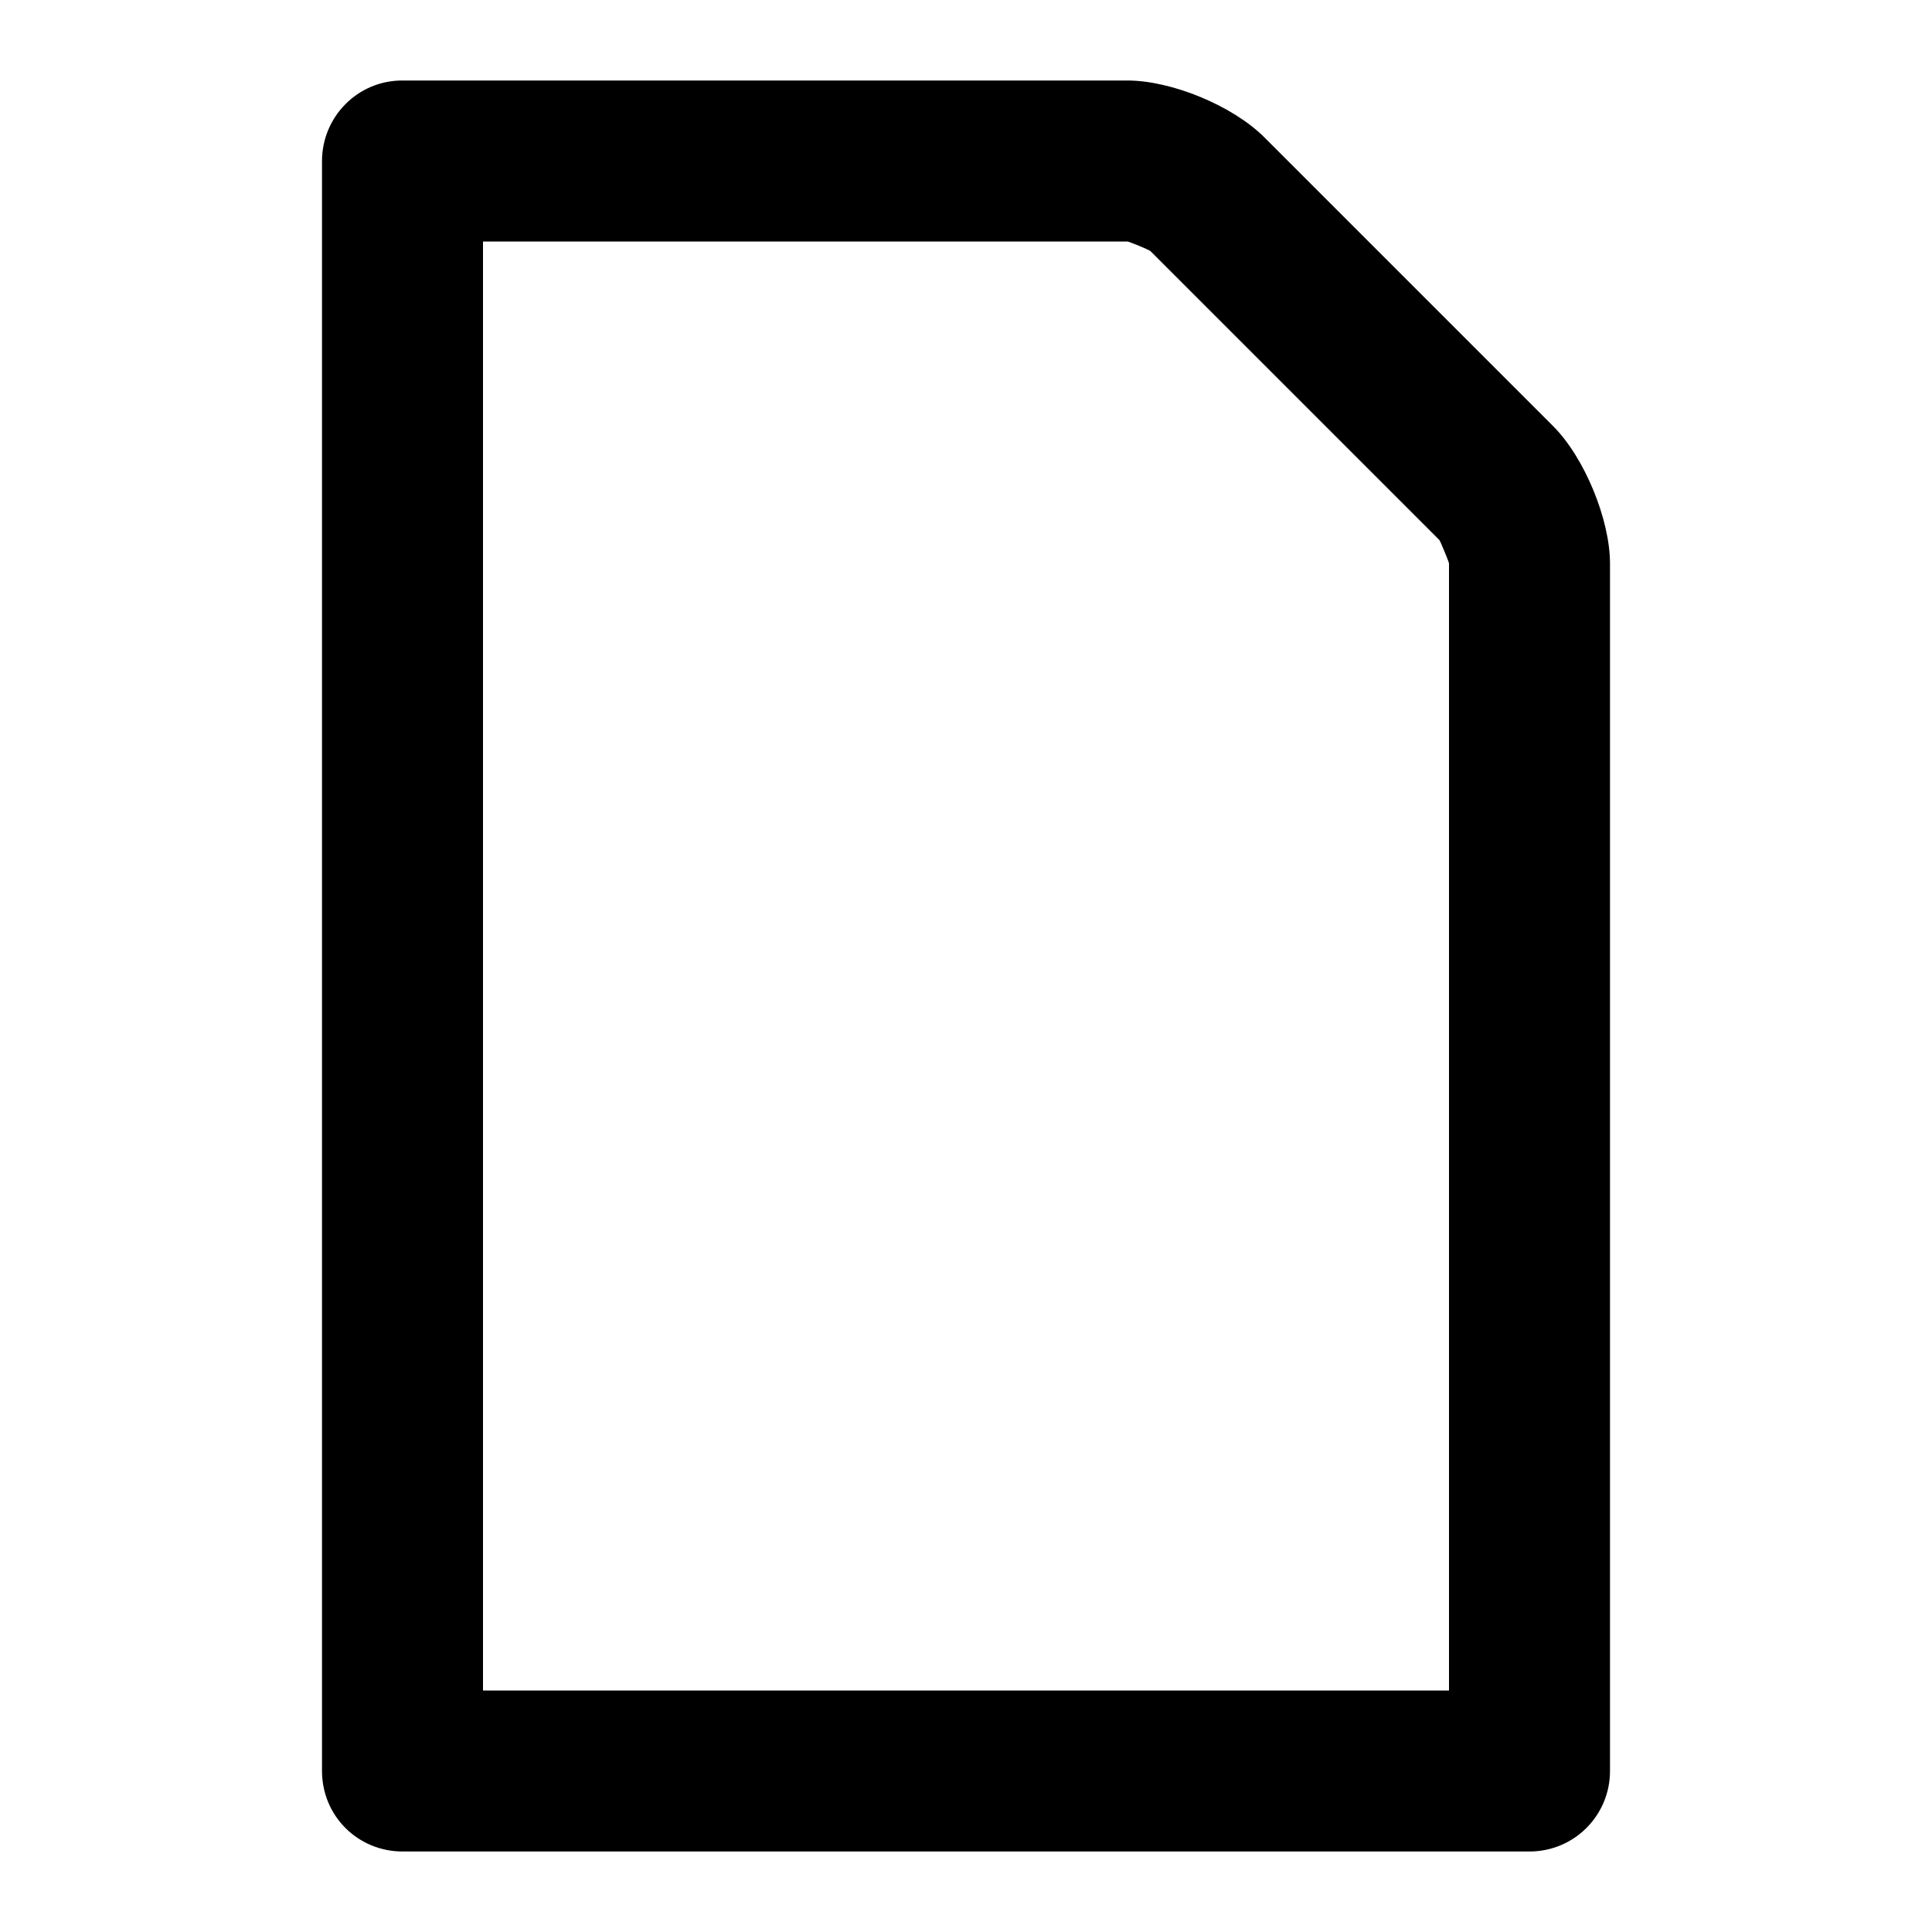 <svg width="24" height="24" viewBox="0 0 24 24">
  <path d="M6,21 L18,21 L18,7 C18,6.982 17.892,6.721 17.88,6.708 L14.292,3.12 C14.275,3.103 14.025,3 14.004,3 L6,3 L6,21 Z M4,2.002 C4,1.449 4.445,1 4.996,1 L14.004,1 C14.554,1 15.313,1.313 15.706,1.706 L19.294,5.294 C19.684,5.684 20,6.455 20,7 L20,22 C20,22.552 19.555,23 18.999,23 L5.001,23 C4.448,23 4,22.561 4,21.998 L4,2.002 Z"/>
</svg>
